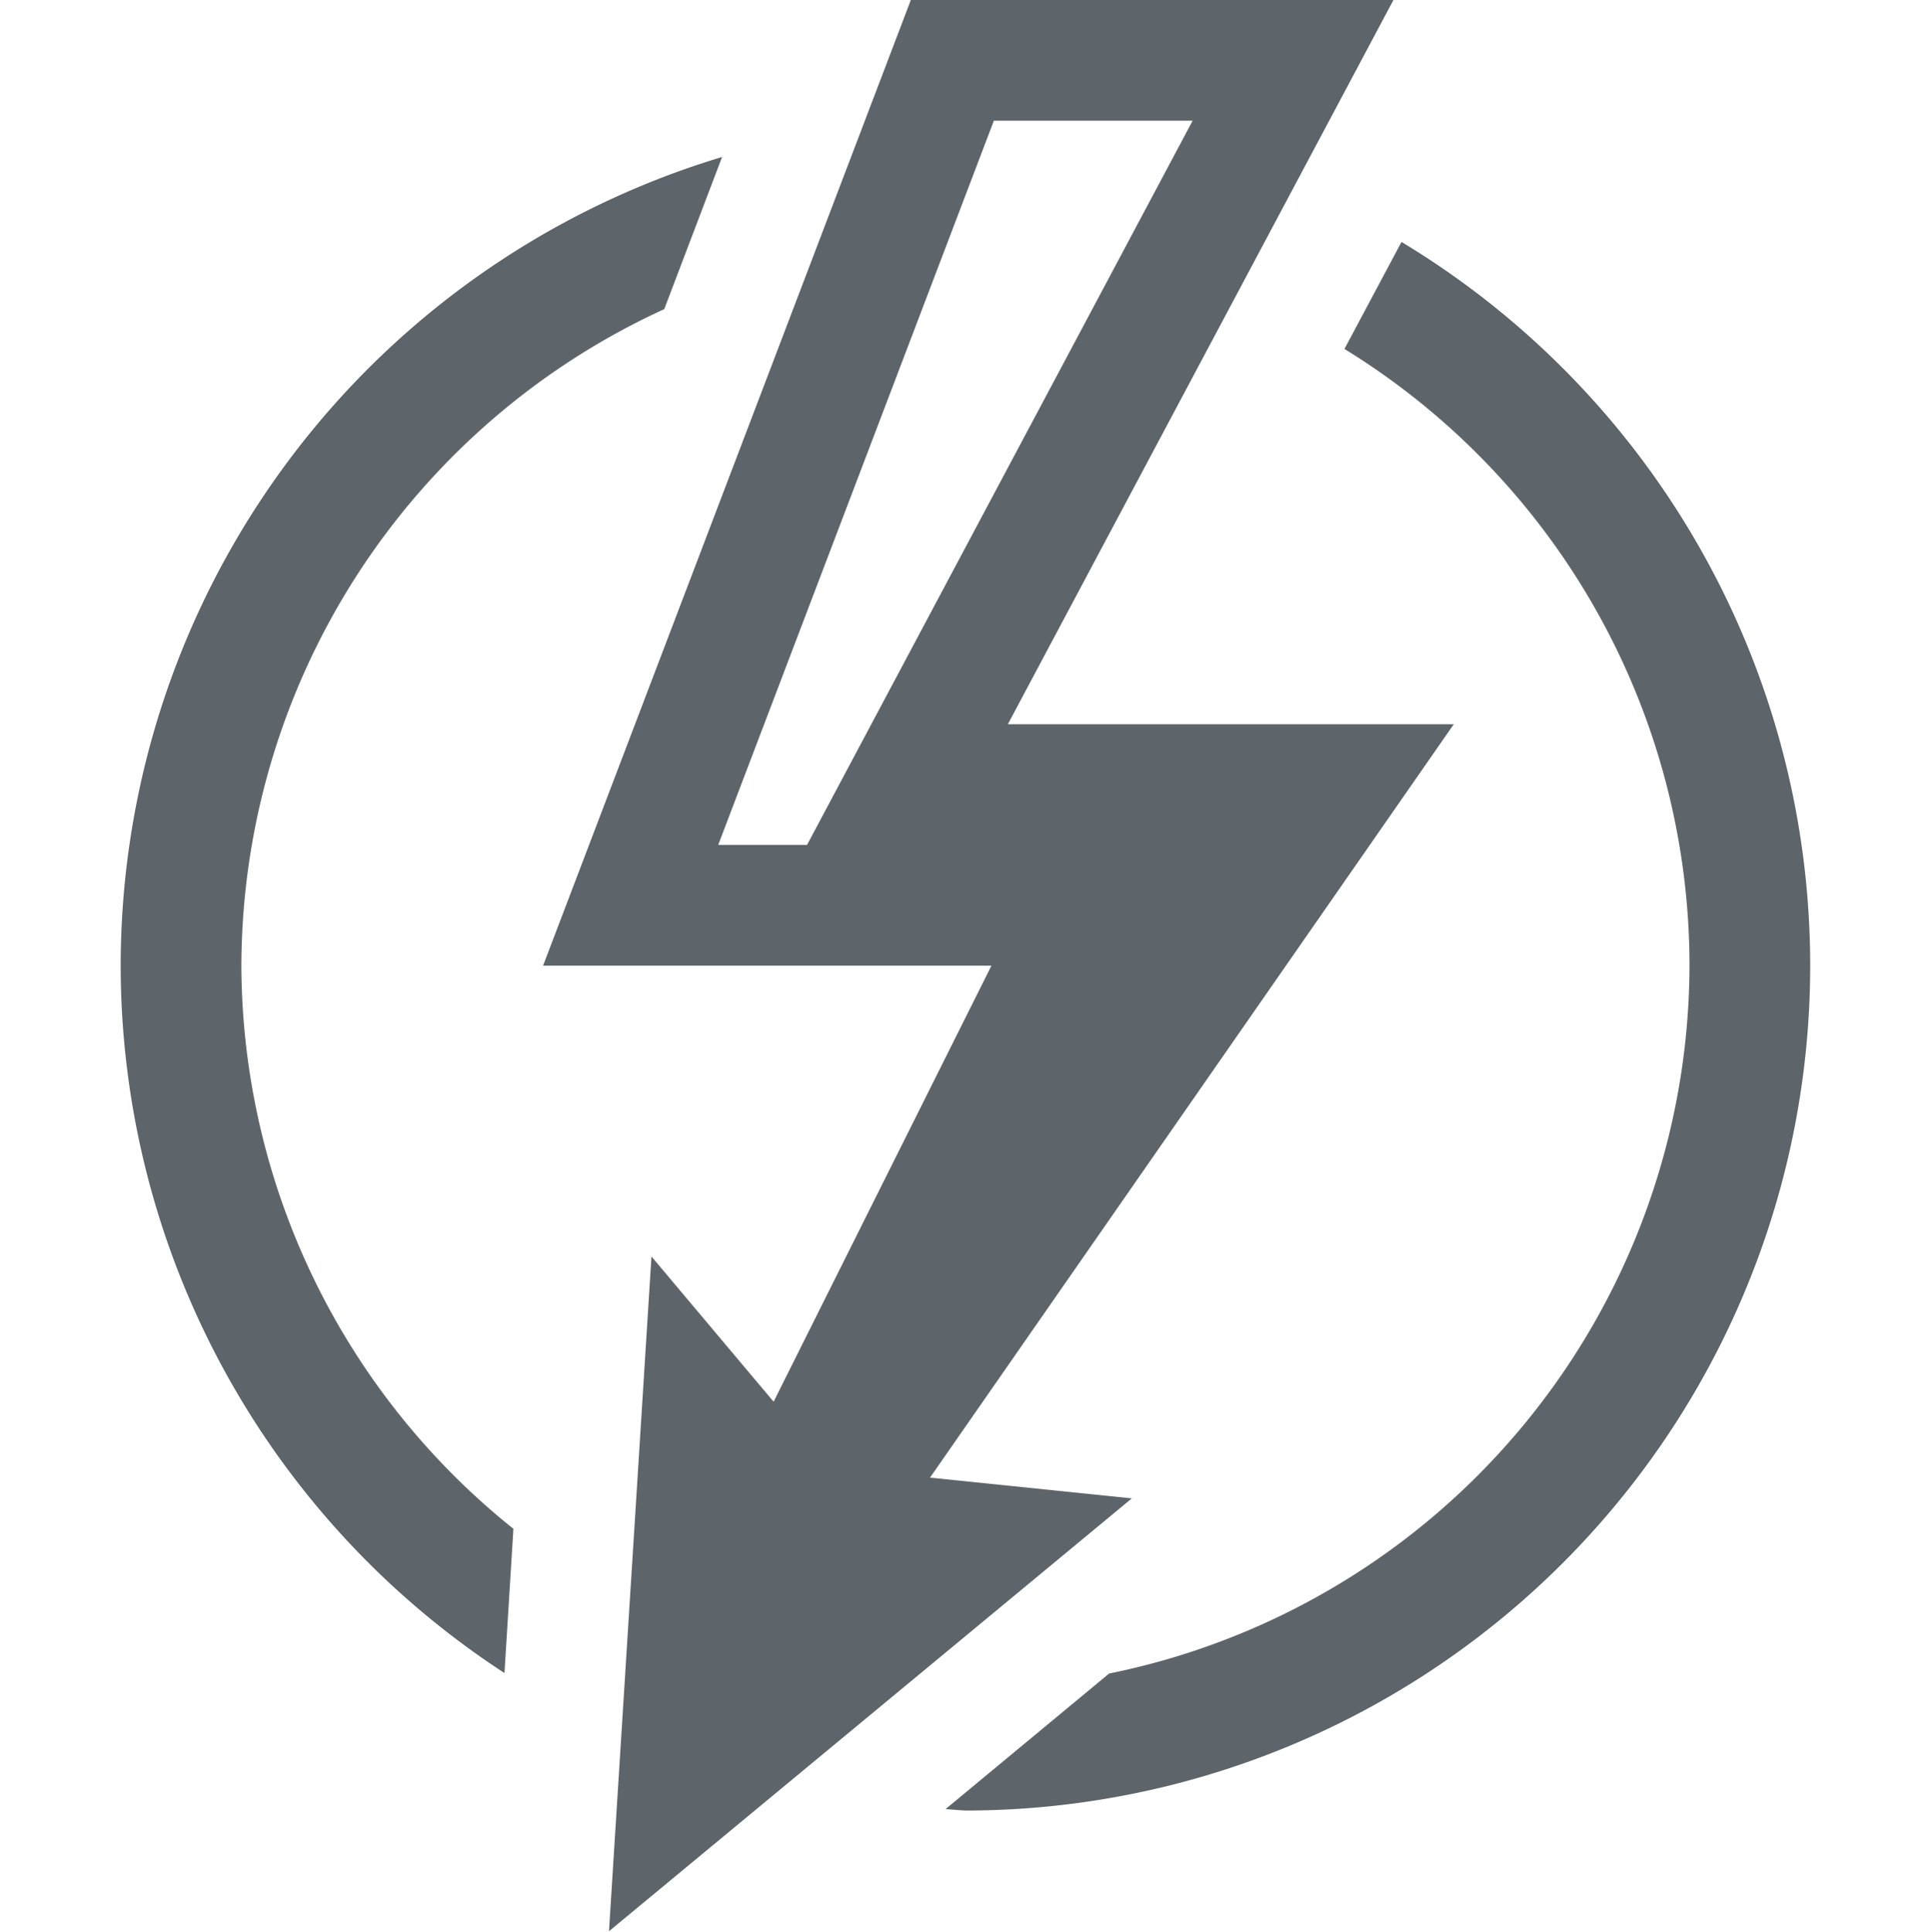 <svg width="16px" height="16.004px" version="1.1" viewBox="0 0 16 16.004" xmlns="http://www.w3.org/2000/svg">
 <path d="m7.547 0-3.047 8h3.715l-1.805 3.613-1.012-1.203-0.352 5.59 4.332-3.586-1.672-0.172 4.34-6.242h-3.695l3.195-6h-3.547zm0.688 1h1.647l-3.195 6h-0.736z" fill="#5d656b"/>
 <path d="m5.982 1.301a7 7 0 0 0-4.982 6.699 7 7 0 0 0 3.18 5.861l0.074-1.195a6 6 0 0 1-2.254-4.666 6 6 0 0 1 3.504-5.439l0.479-1.26zm5.631 0.703-0.473 0.887a6 6 0 0 1 2.859 5.109 6 6 0 0 1-4.809 5.865l-1.355 1.123a7 7 0 0 0 0.164 0.012 7 7 0 0 0 7-7 7 7 0 0 0-3.387-5.996z" fill="#5d656b" stroke-linecap="round" stroke-linejoin="round" stroke-width="2"/>
</svg>
